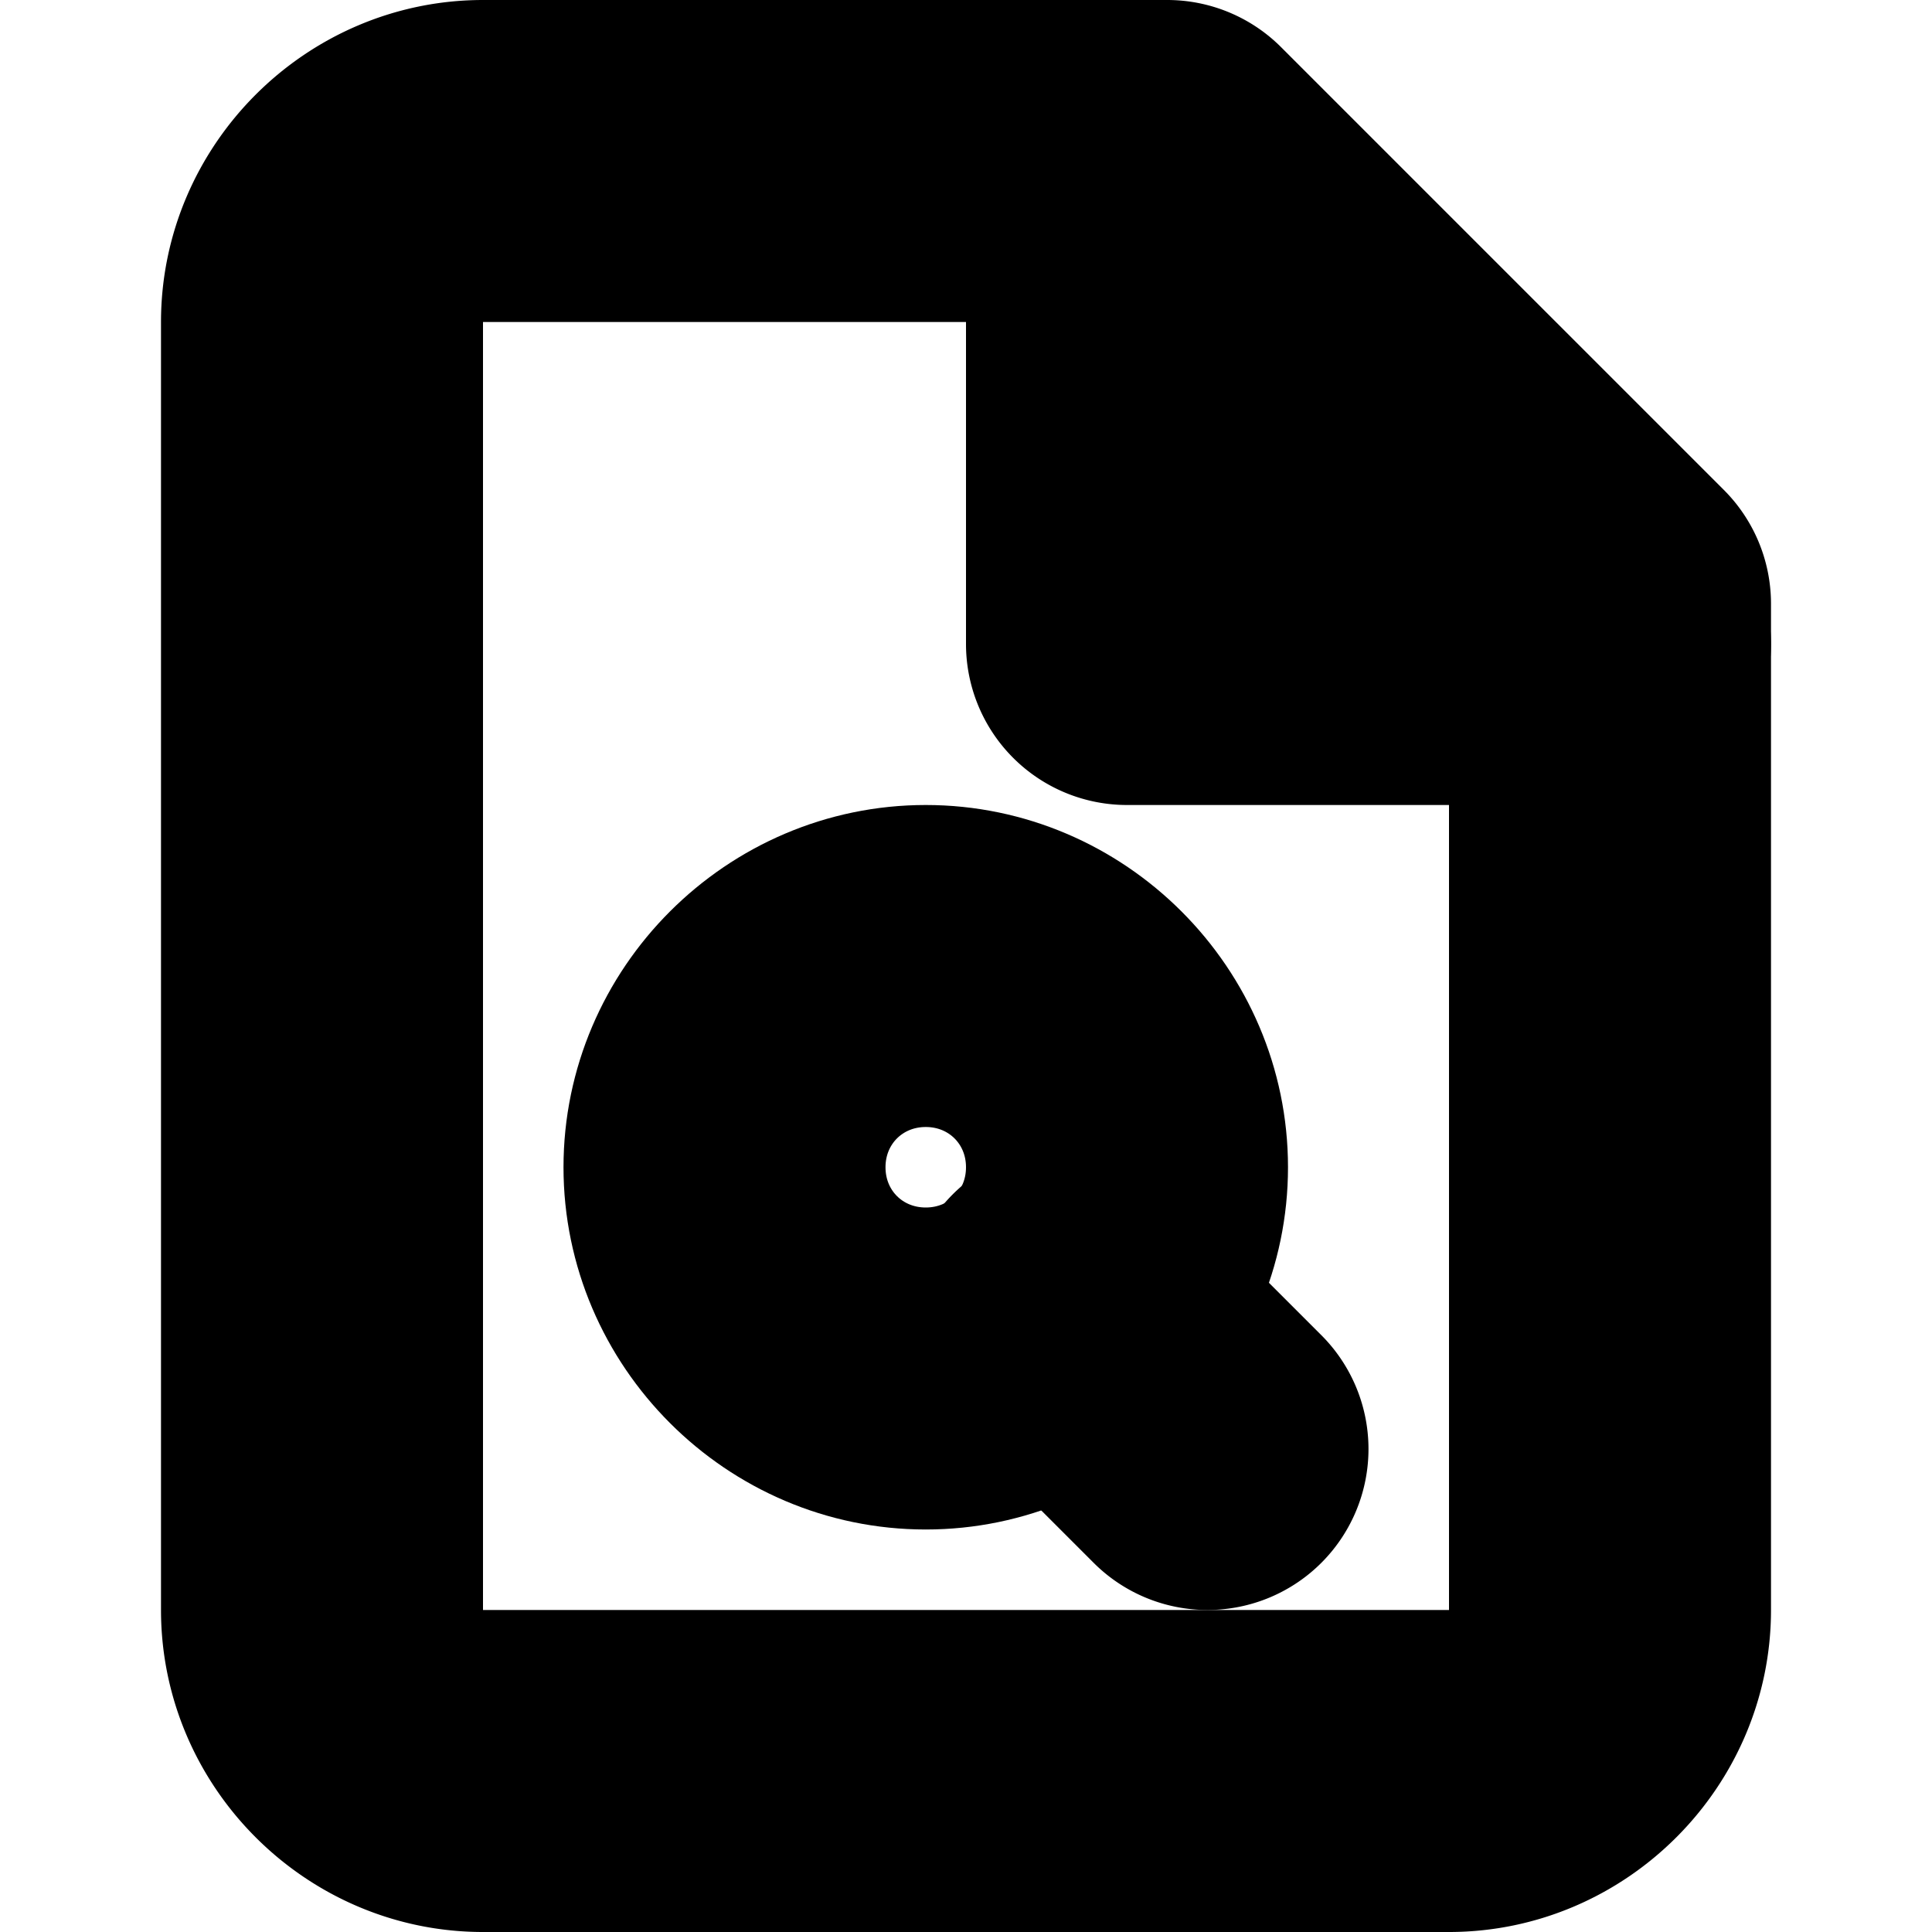 <?xml version="1.0" encoding="UTF-8" standalone="no"?>
<svg
   width="24"
   height="24"
   viewBox="0 0 24 24"
   fill="none"
   stroke="currentColor"
   stroke-width="2"
   stroke-linecap="round"
   stroke-linejoin="round"
   version="1.1"
   id="svg10"
   xmlns="http://www.w3.org/2000/svg"
   xmlns:svg="http://www.w3.org/2000/svg">
  <defs
     id="defs14" />
  <path
     style="color:#000000;fill:#000000;-inkscape-stroke:none"
     d="M 6,1 C 4.355,1 3,2.355 3,4 v 16 c 0,1.645 1.355,3 3,3 h 12 c 1.645,0 3,-1.355 3,-3 V 7.5 A 1,1 0 0 0 20.707,6.793 l -5.5,-5.5 A 1,1 0 0 0 14.5,1 Z m 0,2 h 8.086 L 19,7.914 V 20 c 0,0.564 -0.436,1 -1,1 H 6 C 5.436,21 5,20.564 5,20 V 4 C 5,3.436 5.436,3 6,3 Z"
     id="path2" />
  <path
     style="color:#000000;fill:#000000;-inkscape-stroke:none"
     d="m 14,1 a 1,1 0 0 0 -1,1 v 6 a 1,1 0 0 0 1,1 h 6 A 1,1 0 0 0 21,8 1,1 0 0 0 20,7 H 15 V 2 A 1,1 0 0 0 14,1 Z"
     id="polyline4" />
  <path
     style="color:#000000;fill:#000000;-inkscape-stroke:none"
     d="M 11.5,11 C 9.579,11 8,12.579 8,14.5 8,16.421 9.579,18 11.5,18 13.421,18 15,16.421 15,14.5 15,12.579 13.421,11 11.5,11 Z m 0,2 C 12.34,13 13,13.66 13,14.5 13,15.34 12.34,16 11.5,16 10.66,16 10,15.34 10,14.5 10,13.66 10.66,13 11.5,13 Z"
     id="circle6" />
  <path
     style="color:#000000;fill:#000000;-inkscape-stroke:none"
     d="m 13.25,15.25 a 1,1 0 0 0 -0.707,0.293 1,1 0 0 0 0,1.414 l 1.75,1.75 a 1,1 0 0 0 1.414,0 1,1 0 0 0 0,-1.414 l -1.75,-1.75 A 1,1 0 0 0 13.25,15.25 Z"
     id="path8" />
</svg>
